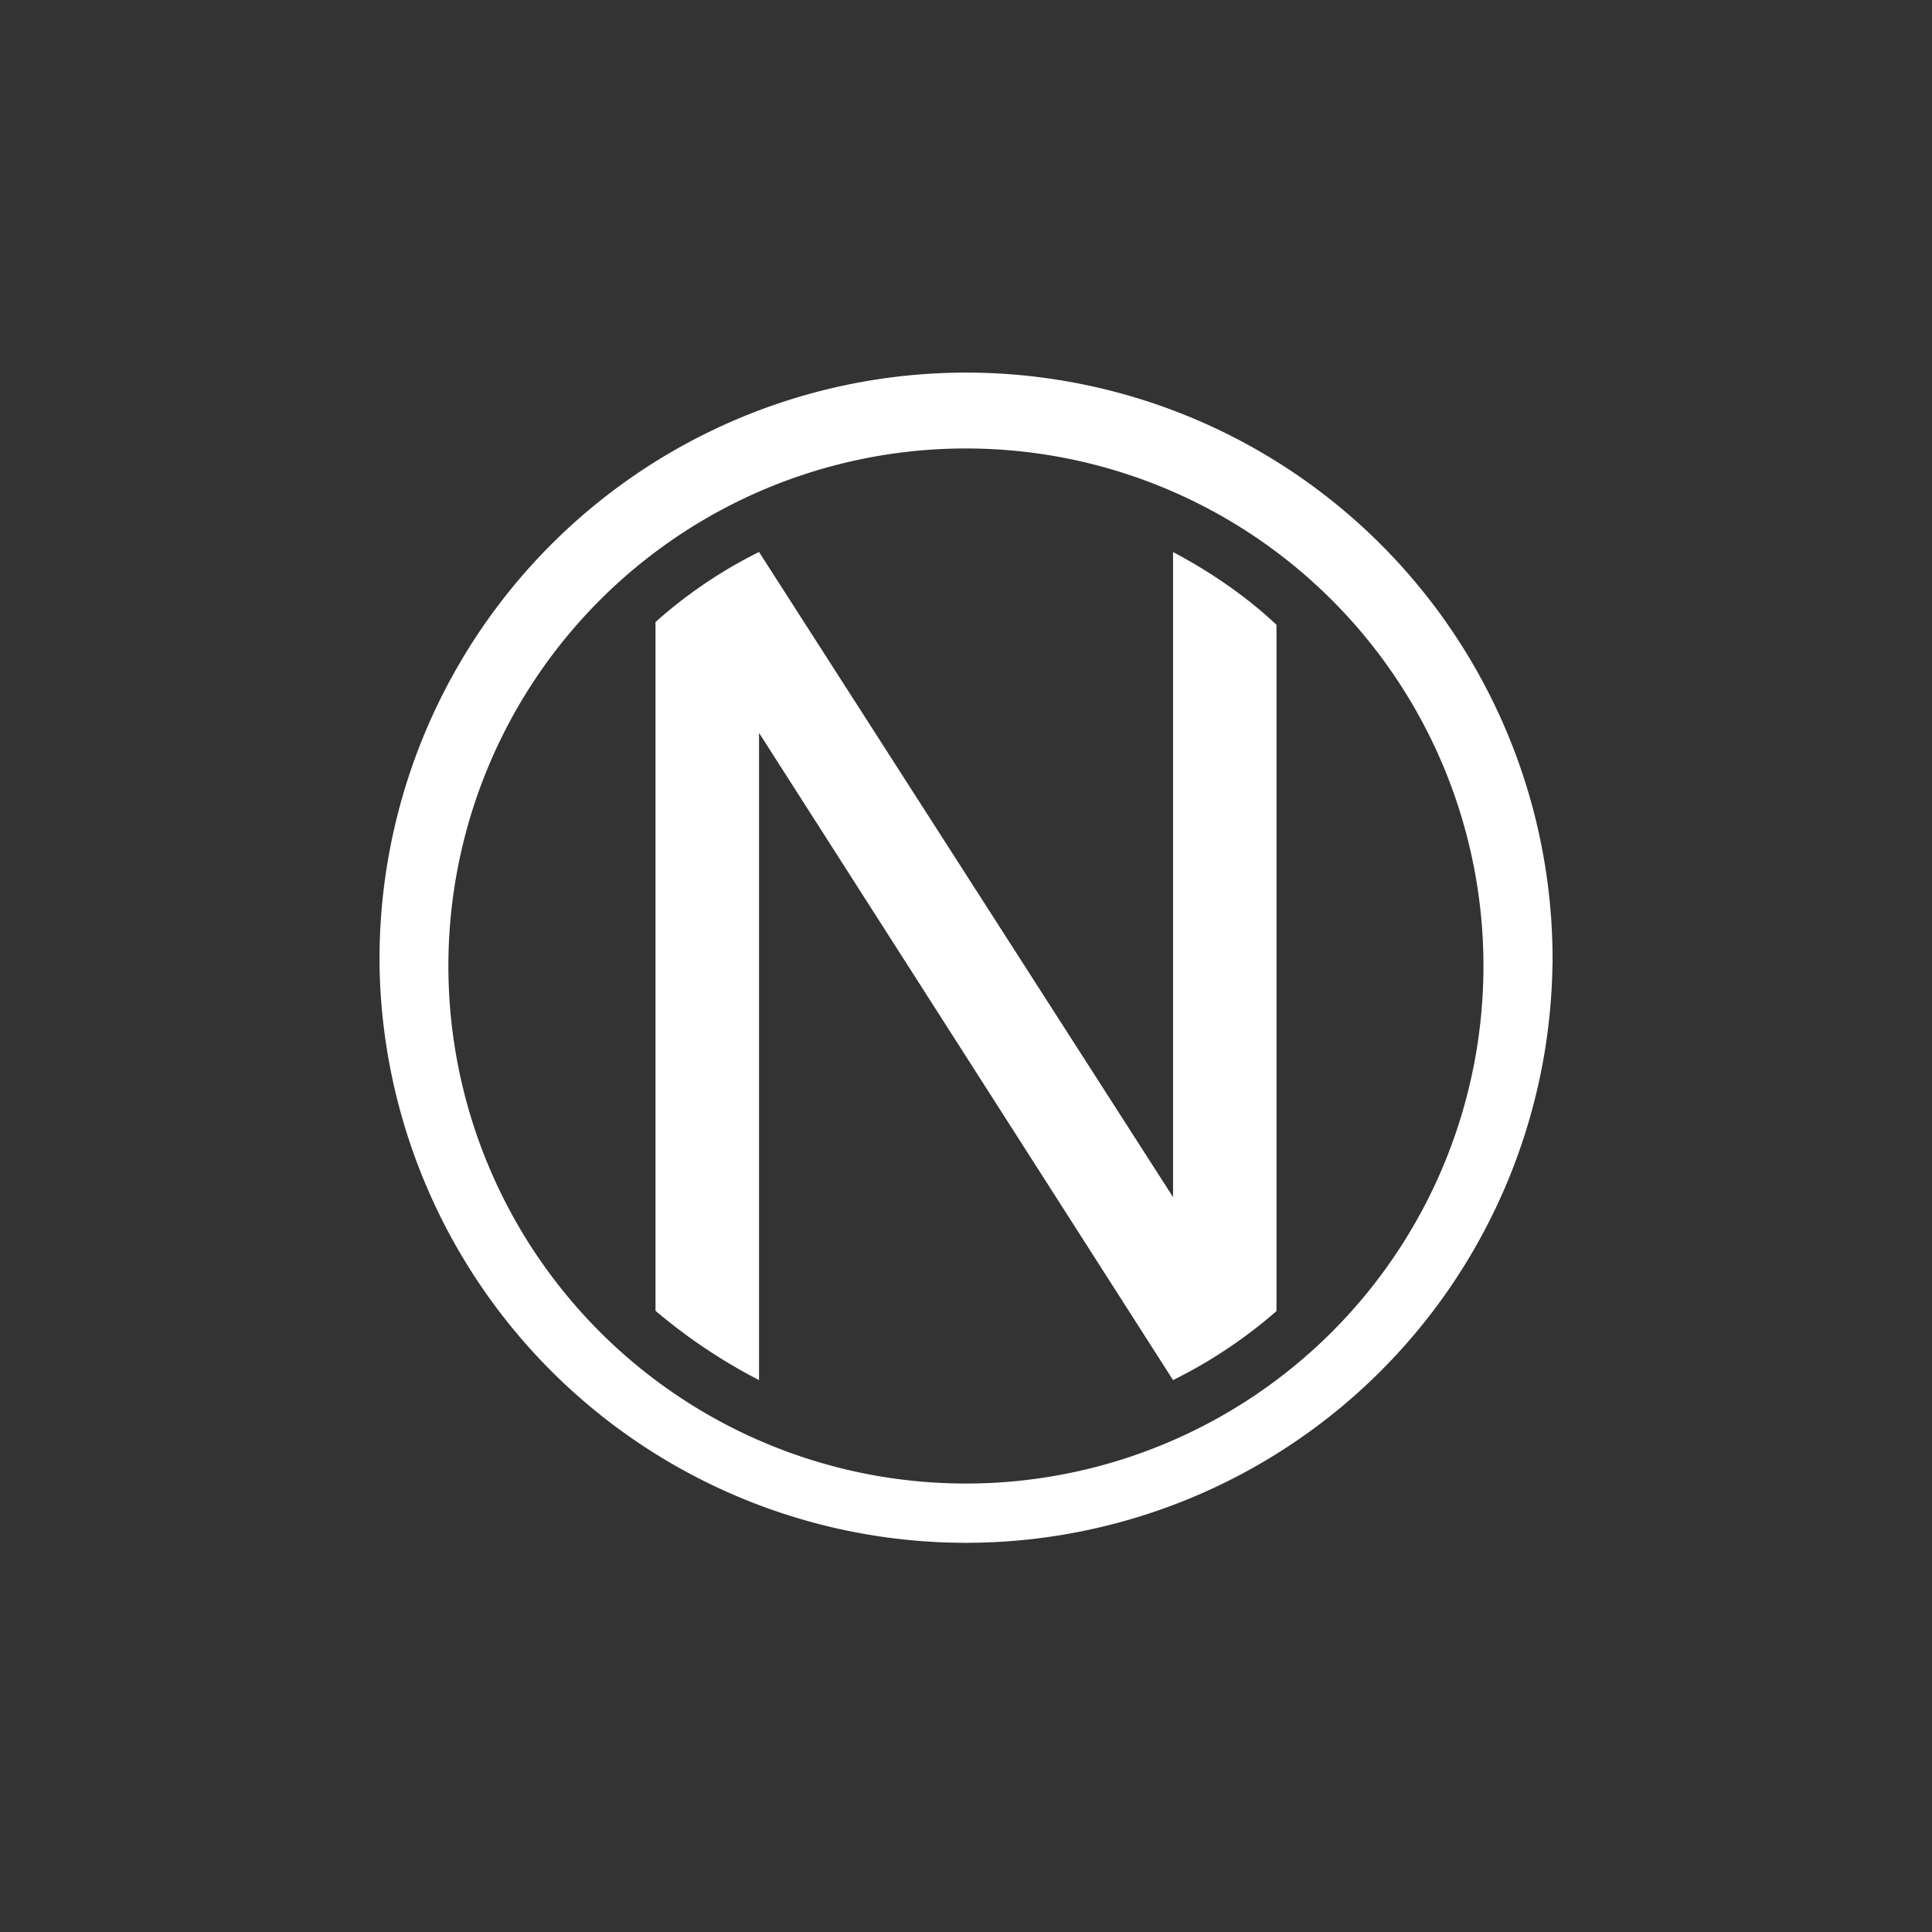 <svg xmlns="http://www.w3.org/2000/svg" width="24" height="24" fill="none" viewBox="0 0 24 24"><rect x="0" y="0" width="24" height="24" fill="#333333" stroke="none"/><path fill="#fff" fill-rule="evenodd" d="M19.286 12a7.286 7.286 0 1 0-14.571 0 7.286 7.286 0 0 0 14.57 0m-.857 0A6.429 6.429 0 1 0 5.57 12a6.429 6.429 0 0 0 12.858 0" clip-rule="evenodd"/><path fill="#fff" d="M8.143 16.282V7.727a5.8 5.8 0 0 1 1.286-.87l5.143 8.014V6.858c.45.236.92.557 1.285.904v8.525a6 6 0 0 1-1.285.857l-5.143-8.04v8.04a6.8 6.8 0 0 1-1.286-.861"/></svg>